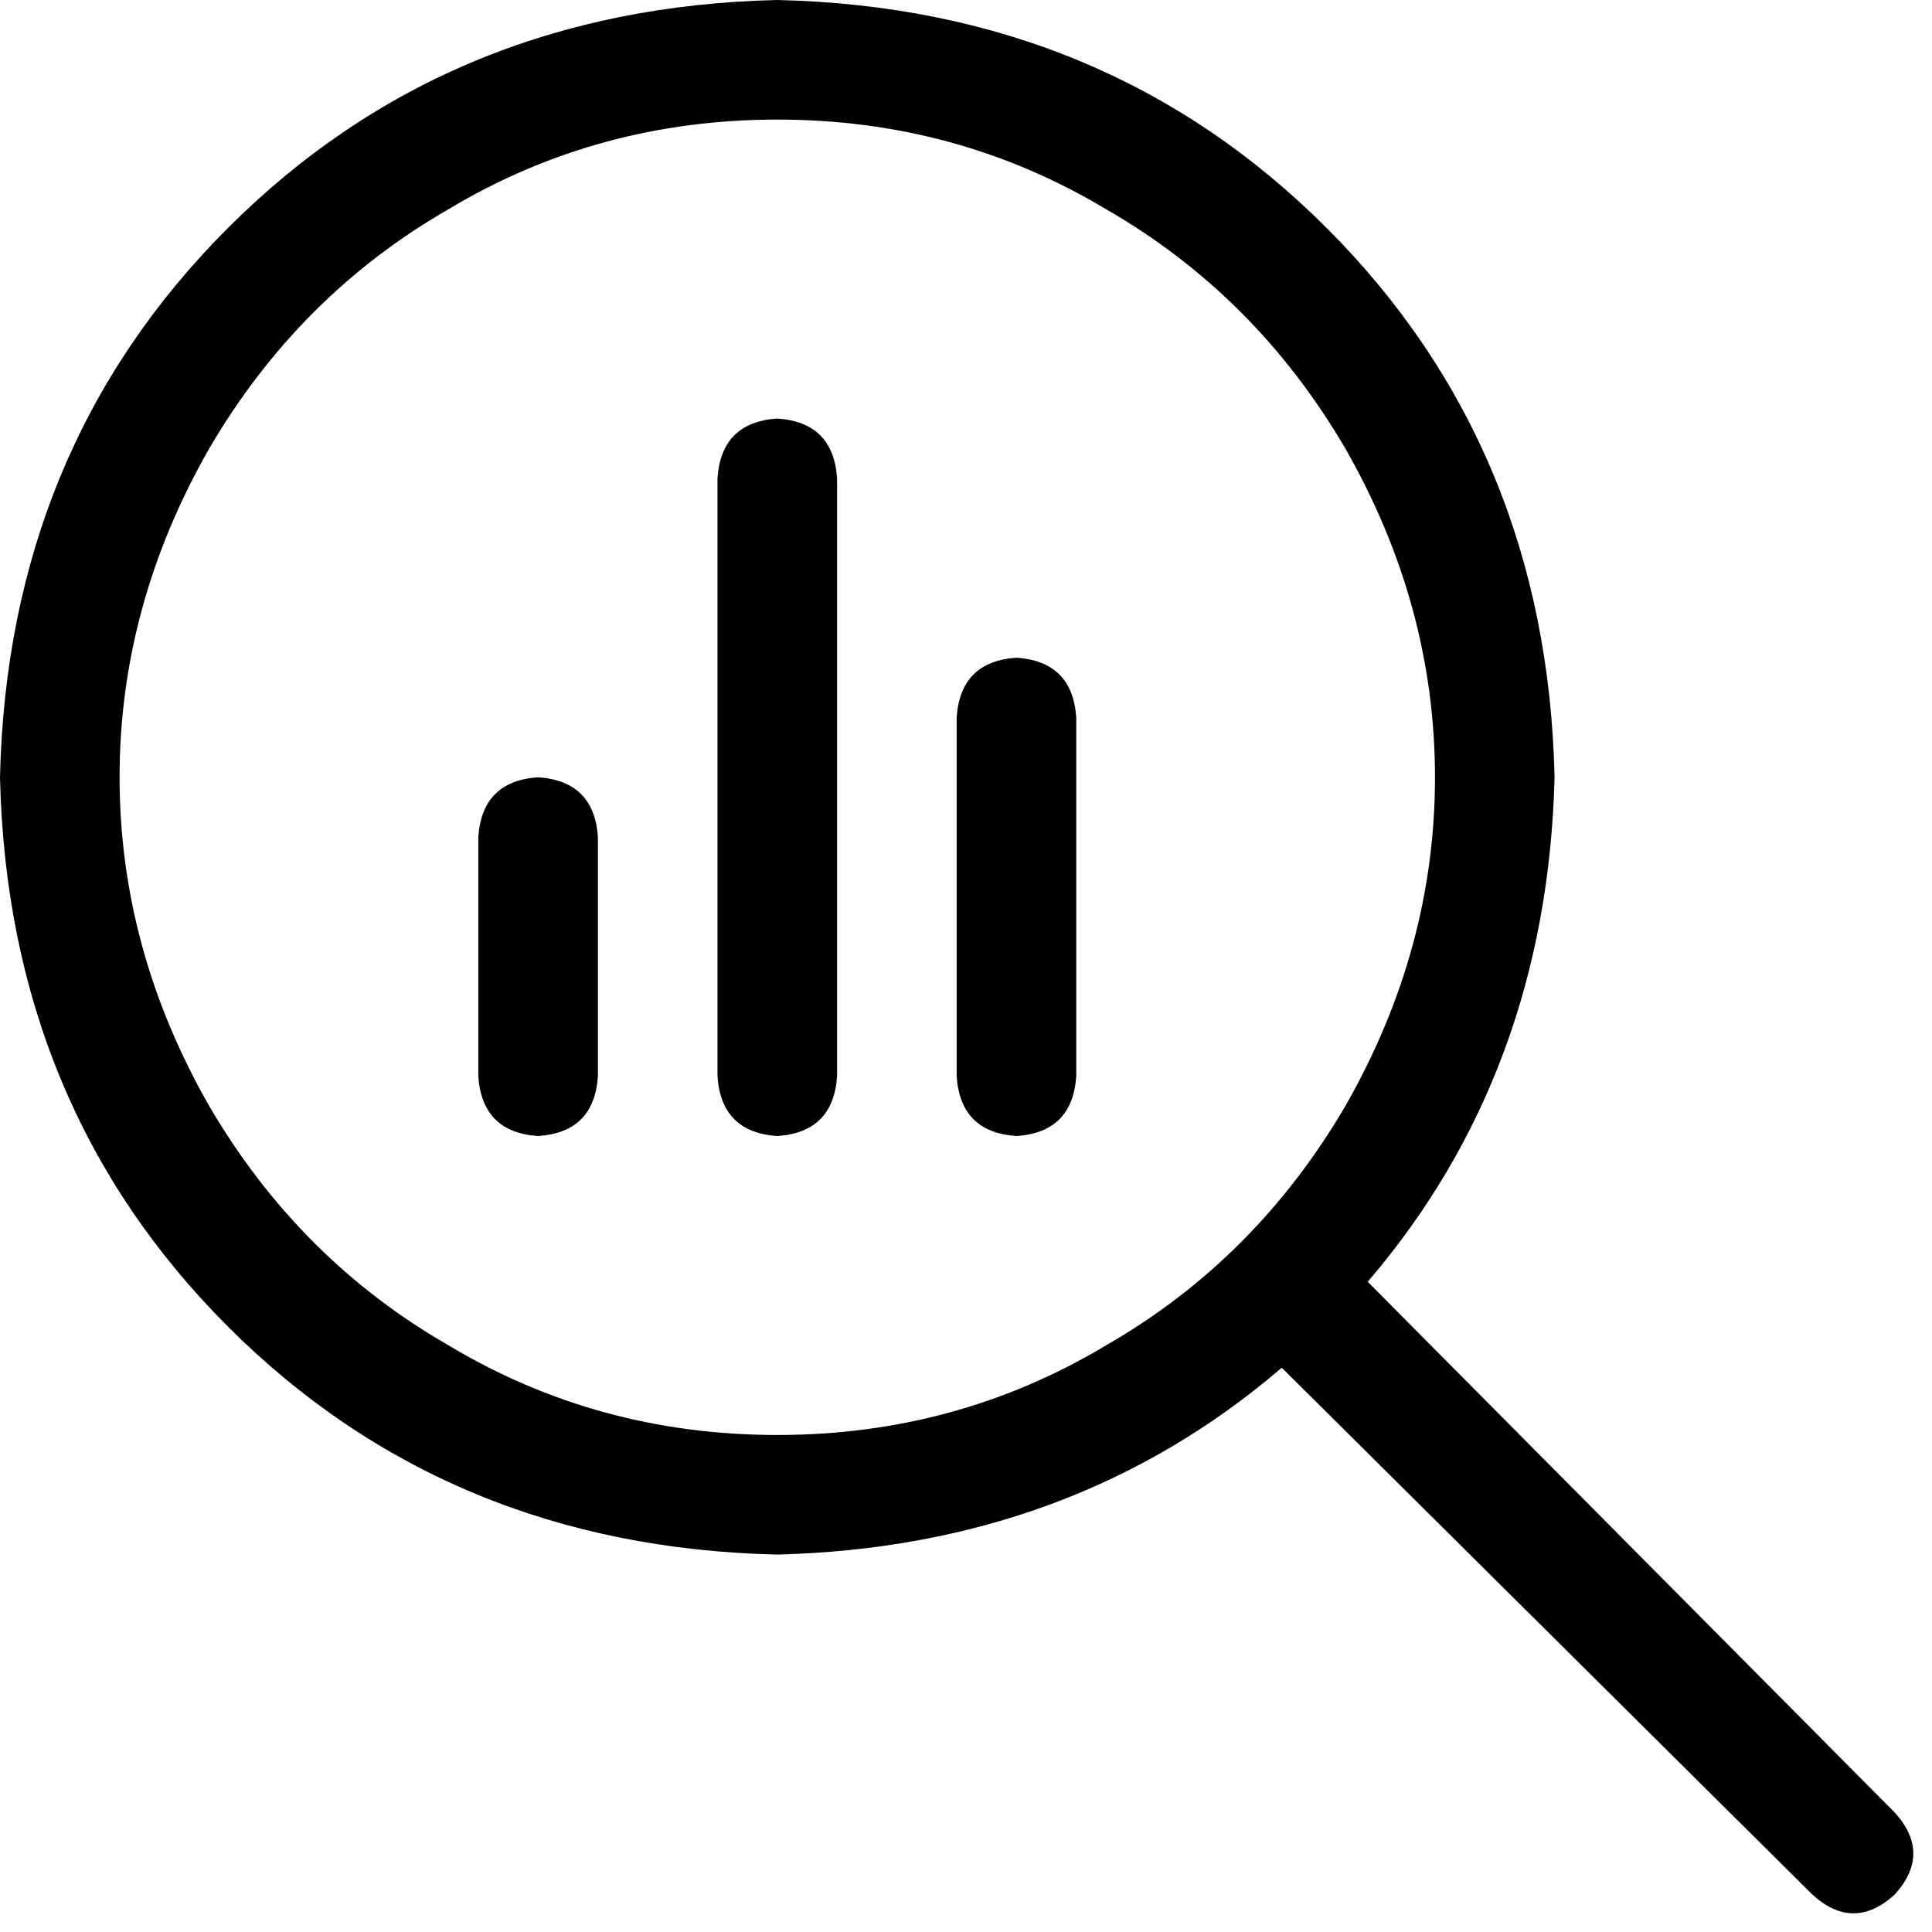 <svg xmlns="http://www.w3.org/2000/svg" viewBox="0 0 512 512">
  <path d="M 205.988 31.691 Q 253.524 31.691 293.137 55.458 L 293.137 55.458 Q 332.75 78.236 356.518 118.839 Q 380.286 160.433 380.286 205.988 Q 380.286 251.544 356.518 293.137 Q 332.75 333.741 293.137 356.518 Q 253.524 380.286 205.988 380.286 Q 158.453 380.286 118.839 356.518 Q 79.226 333.741 55.458 293.137 Q 31.691 251.544 31.691 205.988 Q 31.691 160.433 55.458 118.839 Q 79.226 78.236 118.839 55.458 Q 158.453 31.691 205.988 31.691 L 205.988 31.691 Z M 205.988 411.977 Q 284.224 409.996 339.683 362.46 L 480.309 502.097 Q 491.203 512 502.097 502.097 Q 512 491.203 502.097 480.309 L 362.46 339.683 Q 409.996 284.224 411.977 205.988 Q 409.996 118.839 351.567 60.41 Q 293.137 1.981 205.988 0 Q 118.839 1.981 60.41 60.41 Q 1.981 118.839 0 205.988 Q 1.981 293.137 60.41 351.567 Q 118.839 409.996 205.988 411.977 L 205.988 411.977 Z M 126.762 221.834 L 126.762 285.215 Q 127.752 300.07 142.607 301.06 Q 157.462 300.07 158.453 285.215 L 158.453 221.834 Q 157.462 206.979 142.607 205.988 Q 127.752 206.979 126.762 221.834 L 126.762 221.834 Z M 190.143 126.762 L 190.143 285.215 Q 191.133 300.07 205.988 301.06 Q 220.843 300.07 221.834 285.215 L 221.834 126.762 Q 220.843 111.907 205.988 110.917 Q 191.133 111.907 190.143 126.762 L 190.143 126.762 Z M 253.524 190.143 L 253.524 285.215 Q 254.515 300.07 269.369 301.06 Q 284.224 300.07 285.215 285.215 L 285.215 190.143 Q 284.224 175.288 269.369 174.298 Q 254.515 175.288 253.524 190.143 L 253.524 190.143 Z" />
</svg>